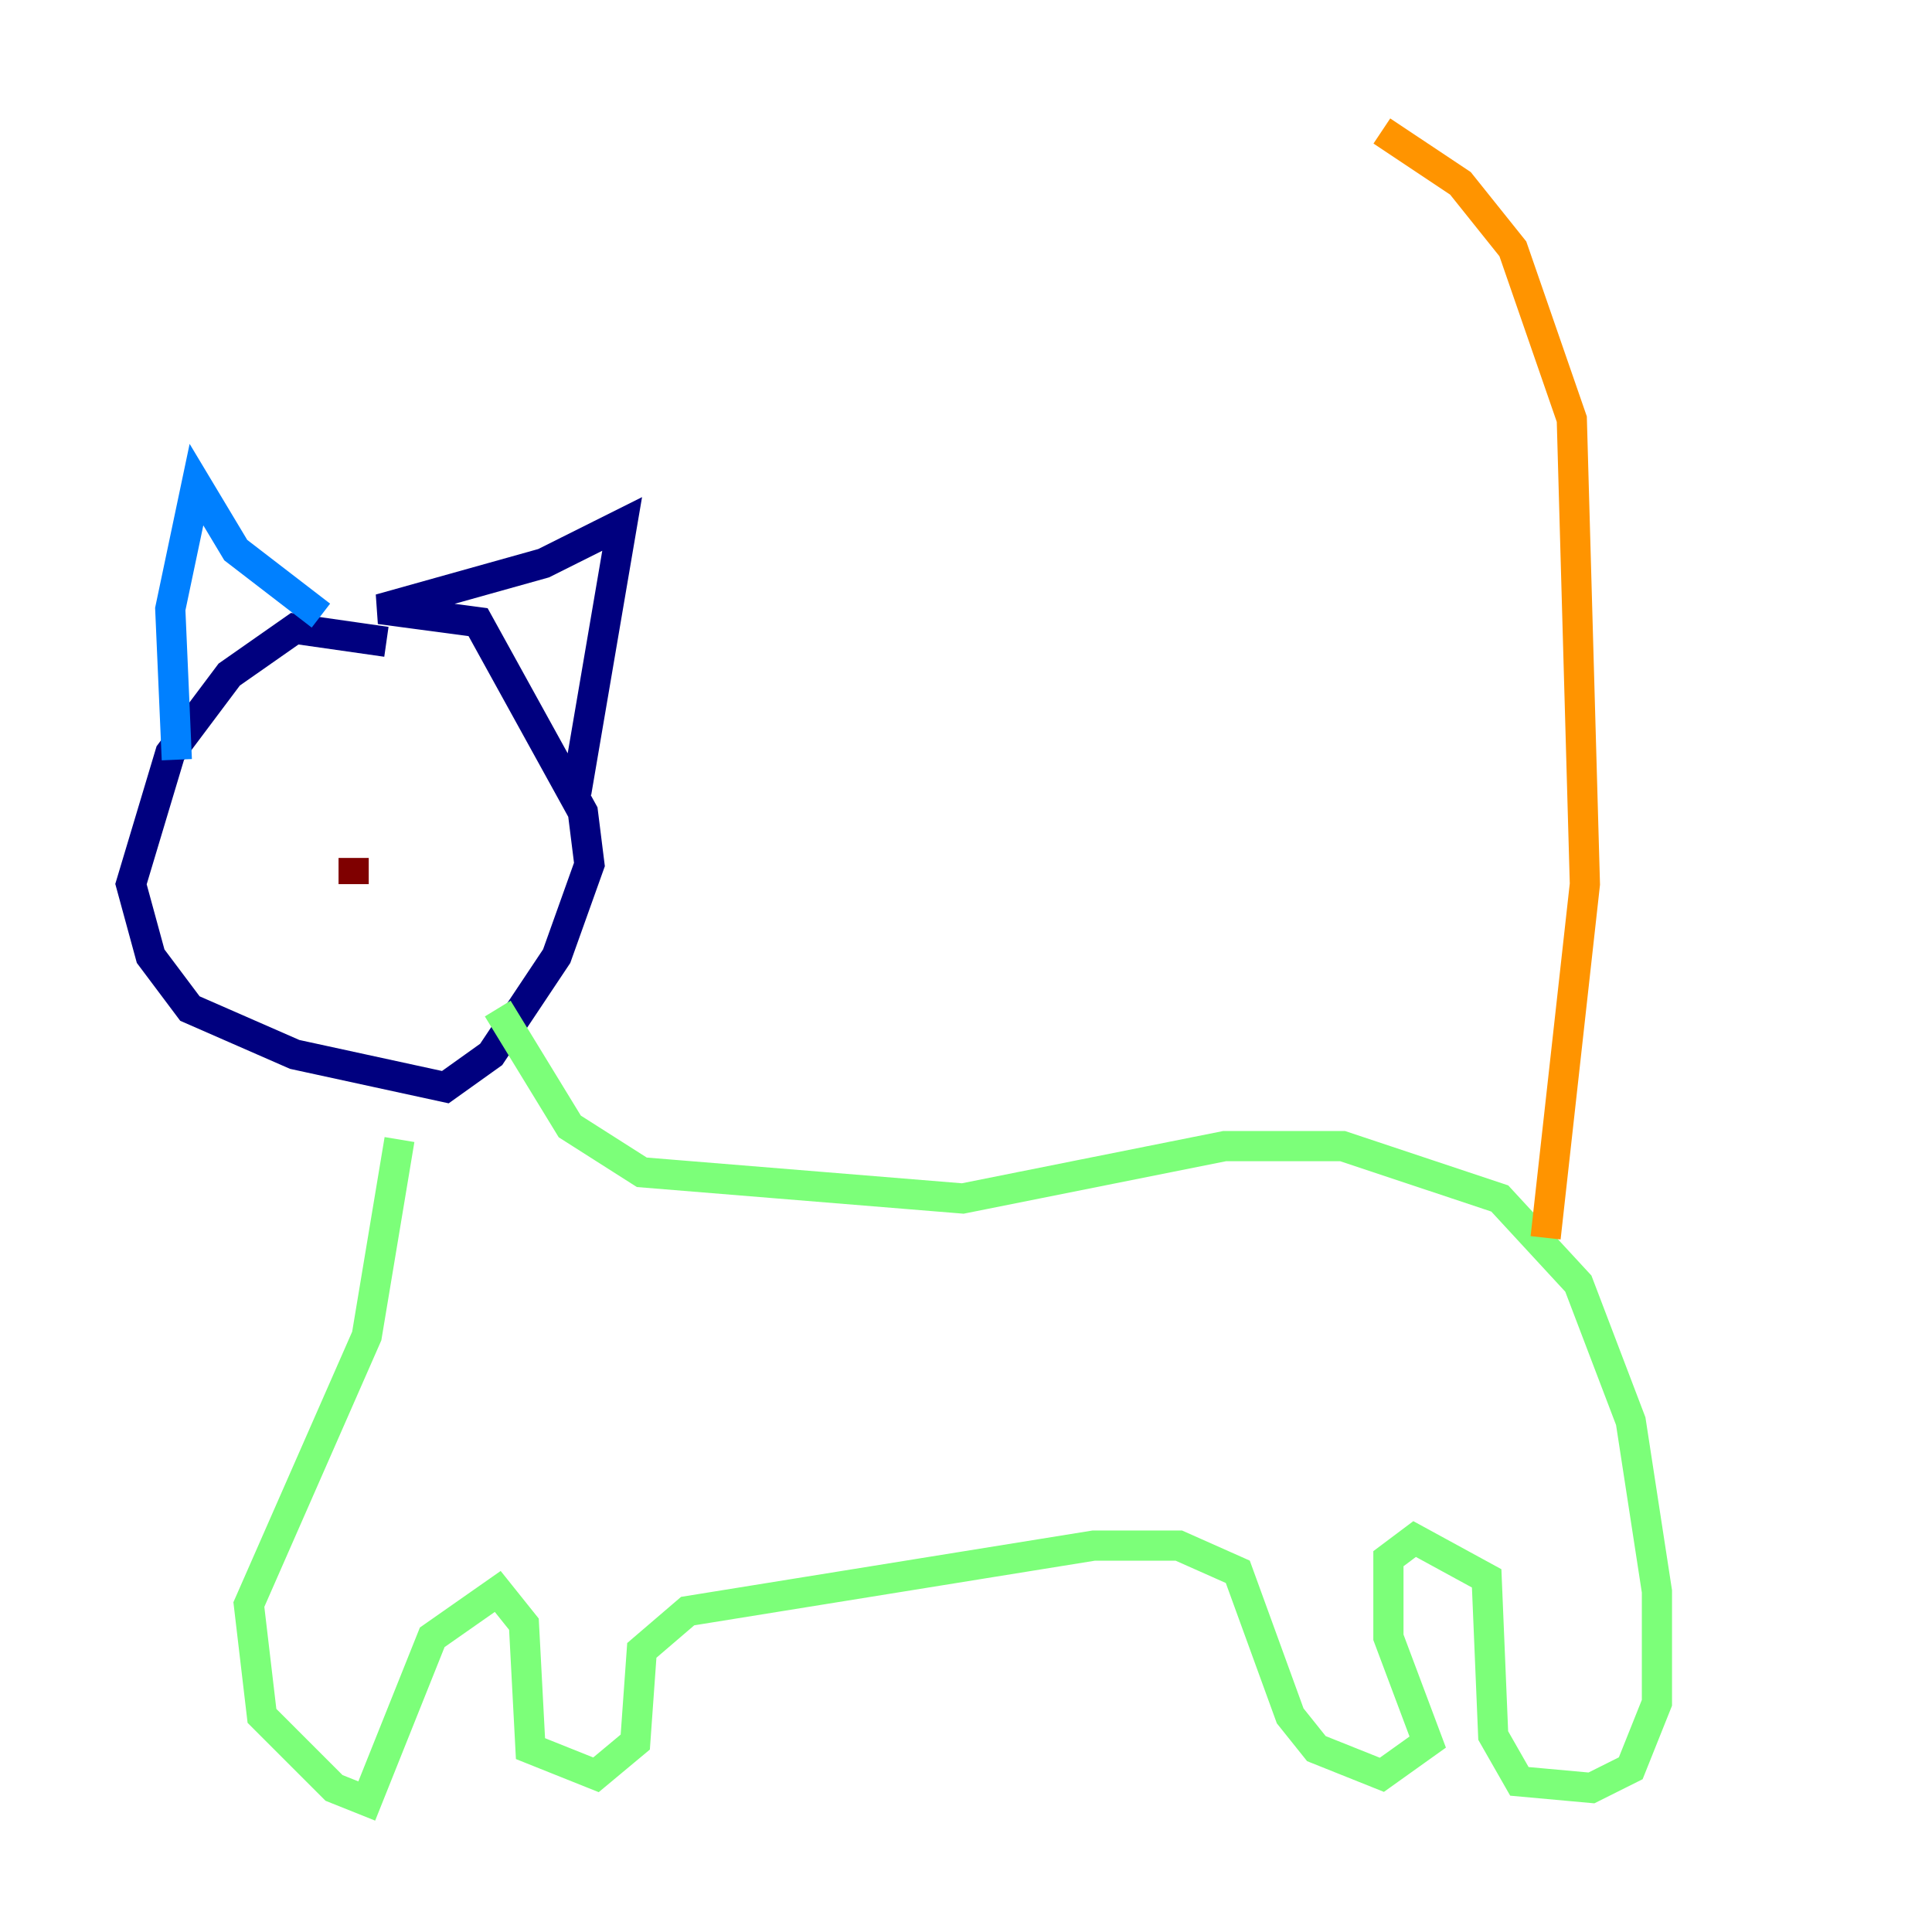 <?xml version="1.0" encoding="utf-8" ?>
<svg baseProfile="tiny" height="128" version="1.2" viewBox="0,0,128,128" width="128" xmlns="http://www.w3.org/2000/svg" xmlns:ev="http://www.w3.org/2001/xml-events" xmlns:xlink="http://www.w3.org/1999/xlink"><defs /><polyline fill="none" points="25.6,42.522 19.525,41.654 15.186,44.691 11.281,49.898 8.678,58.576 9.98,63.349 12.583,66.82 19.525,69.858 29.505,72.027 32.542,69.858 36.881,63.349 39.051,57.275 38.617,53.803 31.675,41.22 25.166,40.352 36.014,37.315 41.22,34.712 38.183,52.502" stroke="#00007f" stroke-width="2" /><polyline fill="none" points="21.261,40.786 15.62,36.447 13.017,32.108 11.281,40.352 11.715,50.332" stroke="#0080ff" stroke-width="2" /><polyline fill="none" points="32.976,66.82 37.749,74.63 42.522,77.668 63.783,79.403 81.139,75.932 88.949,75.932 99.363,79.403 104.57,85.044 108.041,94.156 109.776,105.437 109.776,112.814 108.041,117.153 105.437,118.454 100.664,118.02 98.929,114.983 98.495,104.57 93.722,101.966 91.986,103.268 91.986,108.475 94.59,115.417 91.552,117.586 87.214,115.851 85.478,113.681 82.007,104.136 78.102,102.4 72.461,102.4 45.559,106.739 42.522,109.342 42.088,115.417 39.485,117.586 35.146,115.851 34.712,107.607 32.976,105.437 28.637,108.475 24.298,119.322 22.129,118.454 17.356,113.681 16.488,106.305 24.298,88.515 26.468,75.498" stroke="#7cff79" stroke-width="2" /><polyline fill="none" points="102.4,82.007 105.003,58.576 104.136,27.77 100.231,16.488 96.759,12.149 91.552,8.678" stroke="#ff9400" stroke-width="2" /><polyline fill="none" points="23.43,56.841 23.43,58.576" stroke="#7f0000" stroke-width="2" /></svg>